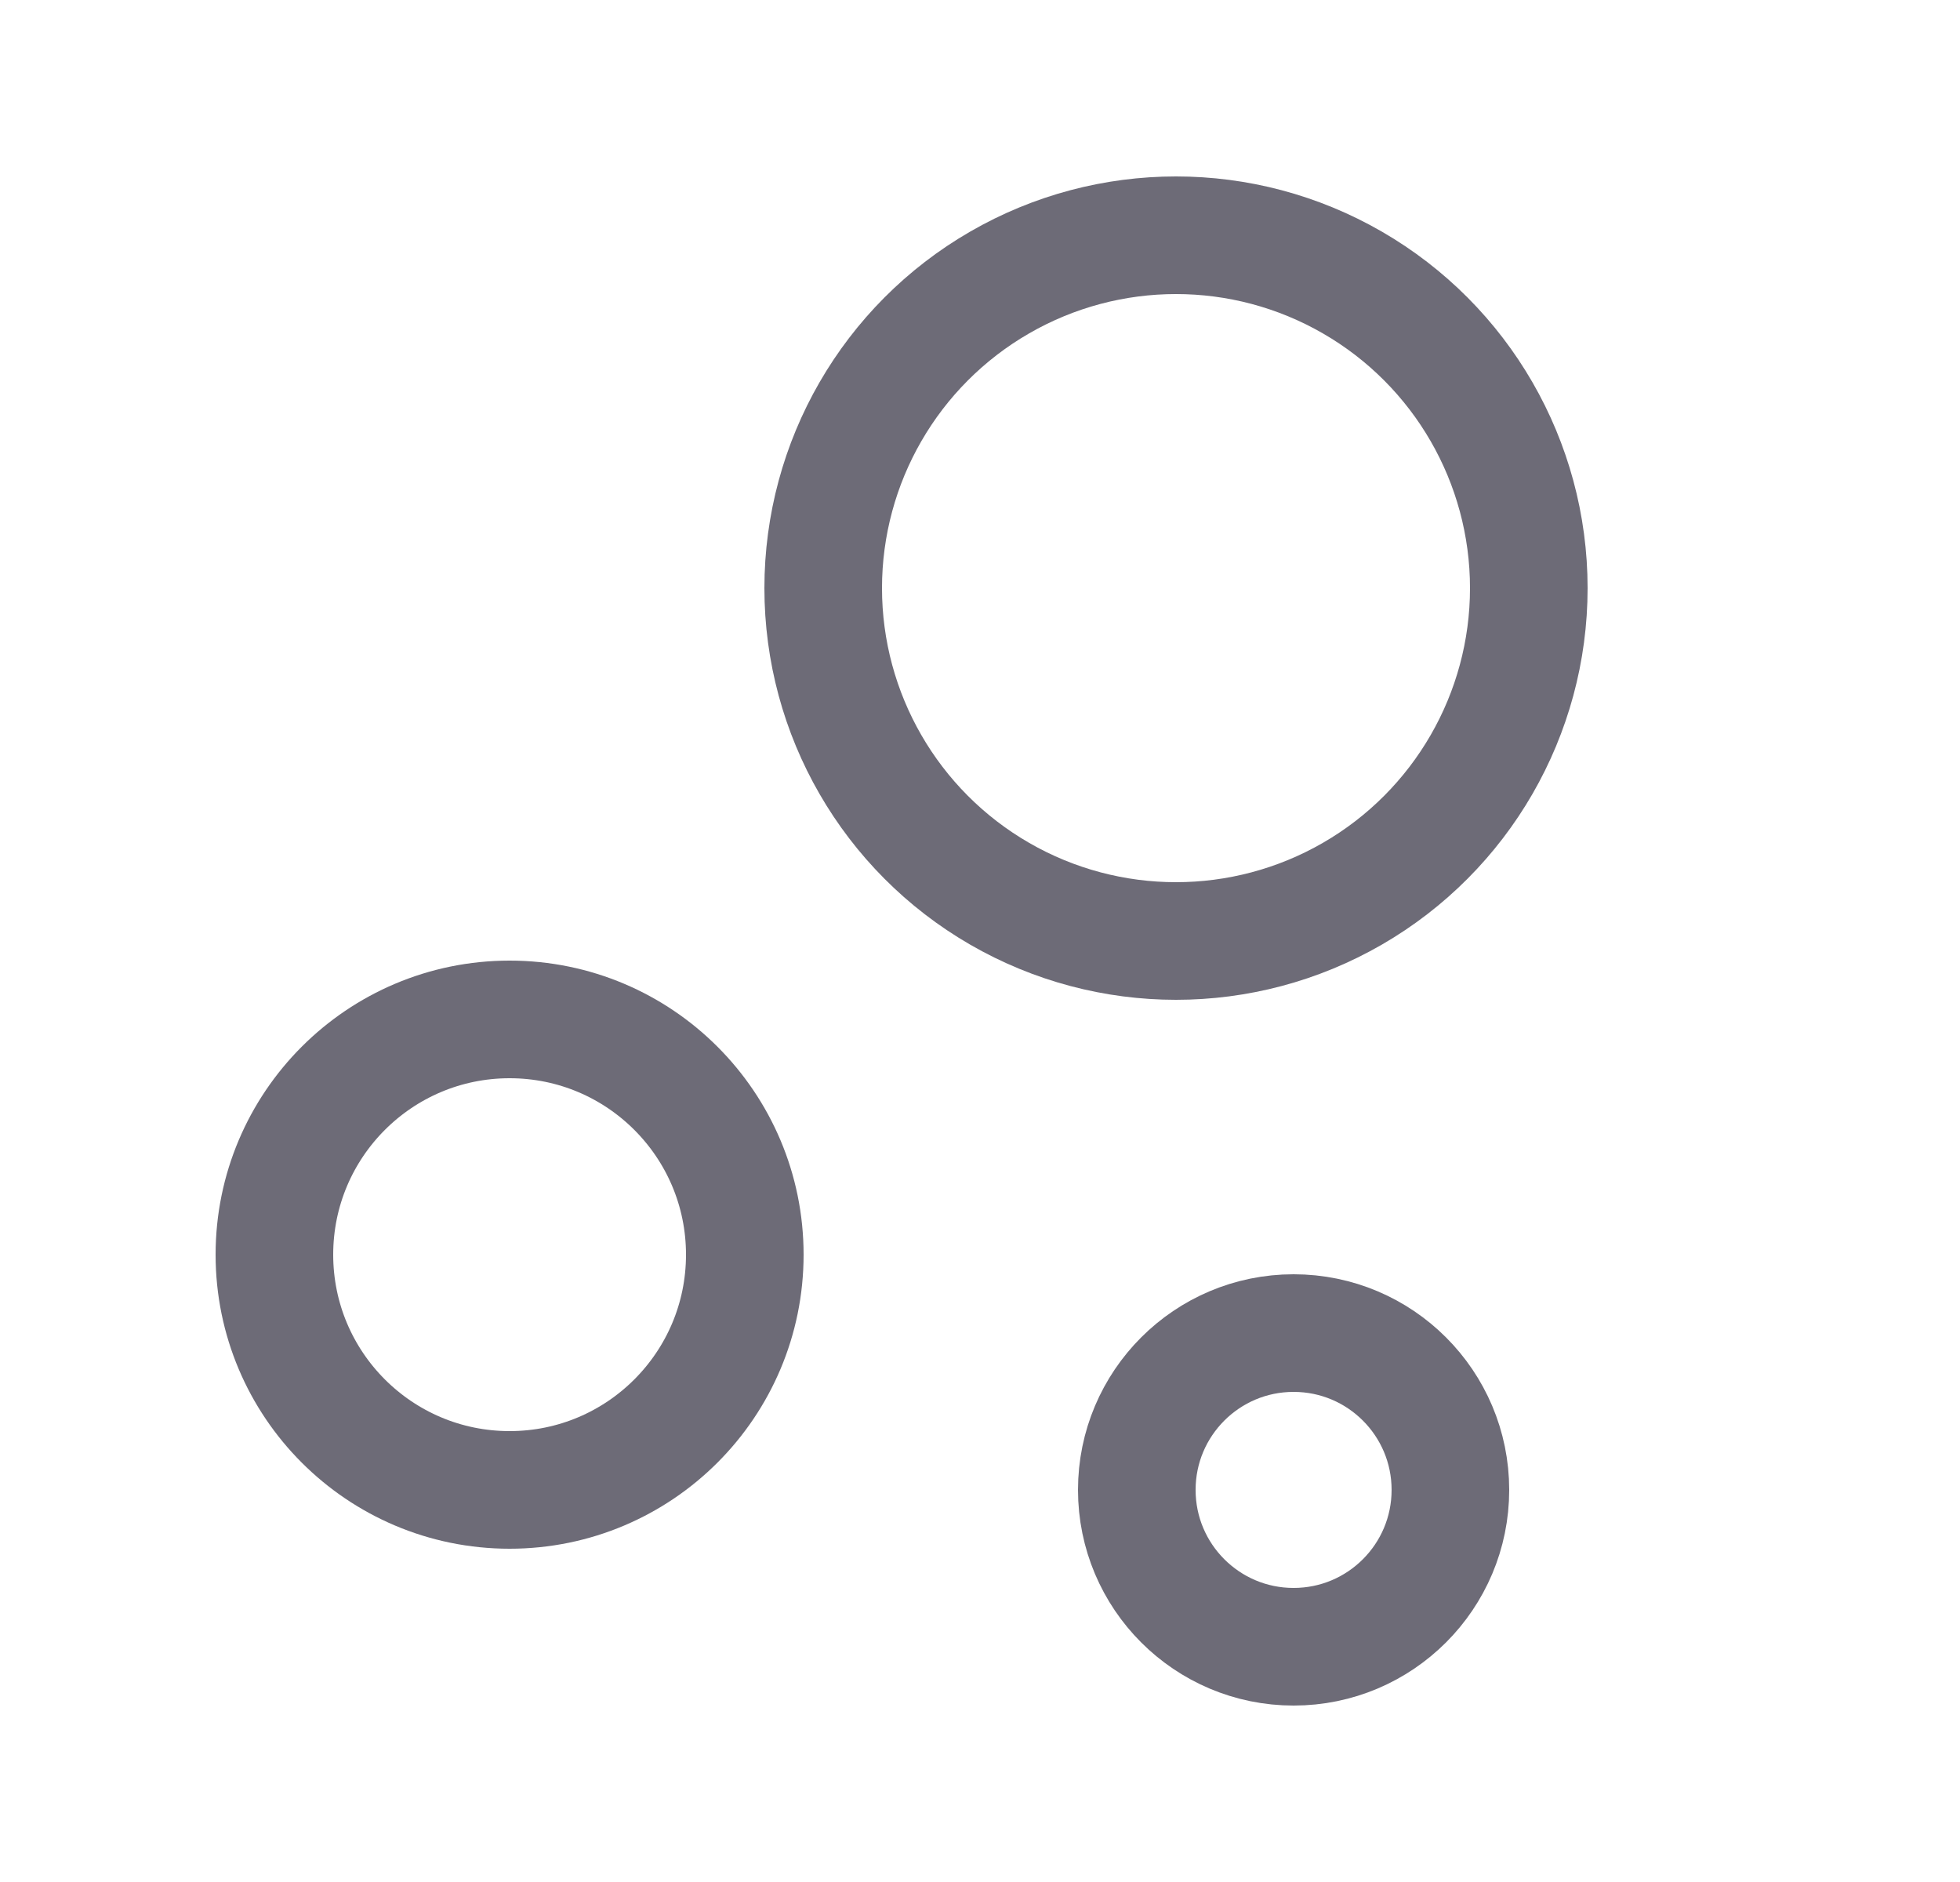 <svg width="25" height="24" viewBox="0 0 25 24" fill="none" xmlns="http://www.w3.org/2000/svg">
<circle cx="6.5" cy="16" r="3" stroke="#6D6B77" stroke-width="1.5" stroke-linecap="round" stroke-linejoin="round"/>
<circle cx="16.5" cy="19" r="2" stroke="#6D6B77" stroke-width="1.5" stroke-linecap="round" stroke-linejoin="round"/>
<circle cx="15" cy="7.5" r="4.5" stroke="#6D6B77" stroke-width="1.5" stroke-linecap="round" stroke-linejoin="round"/>
</svg>
